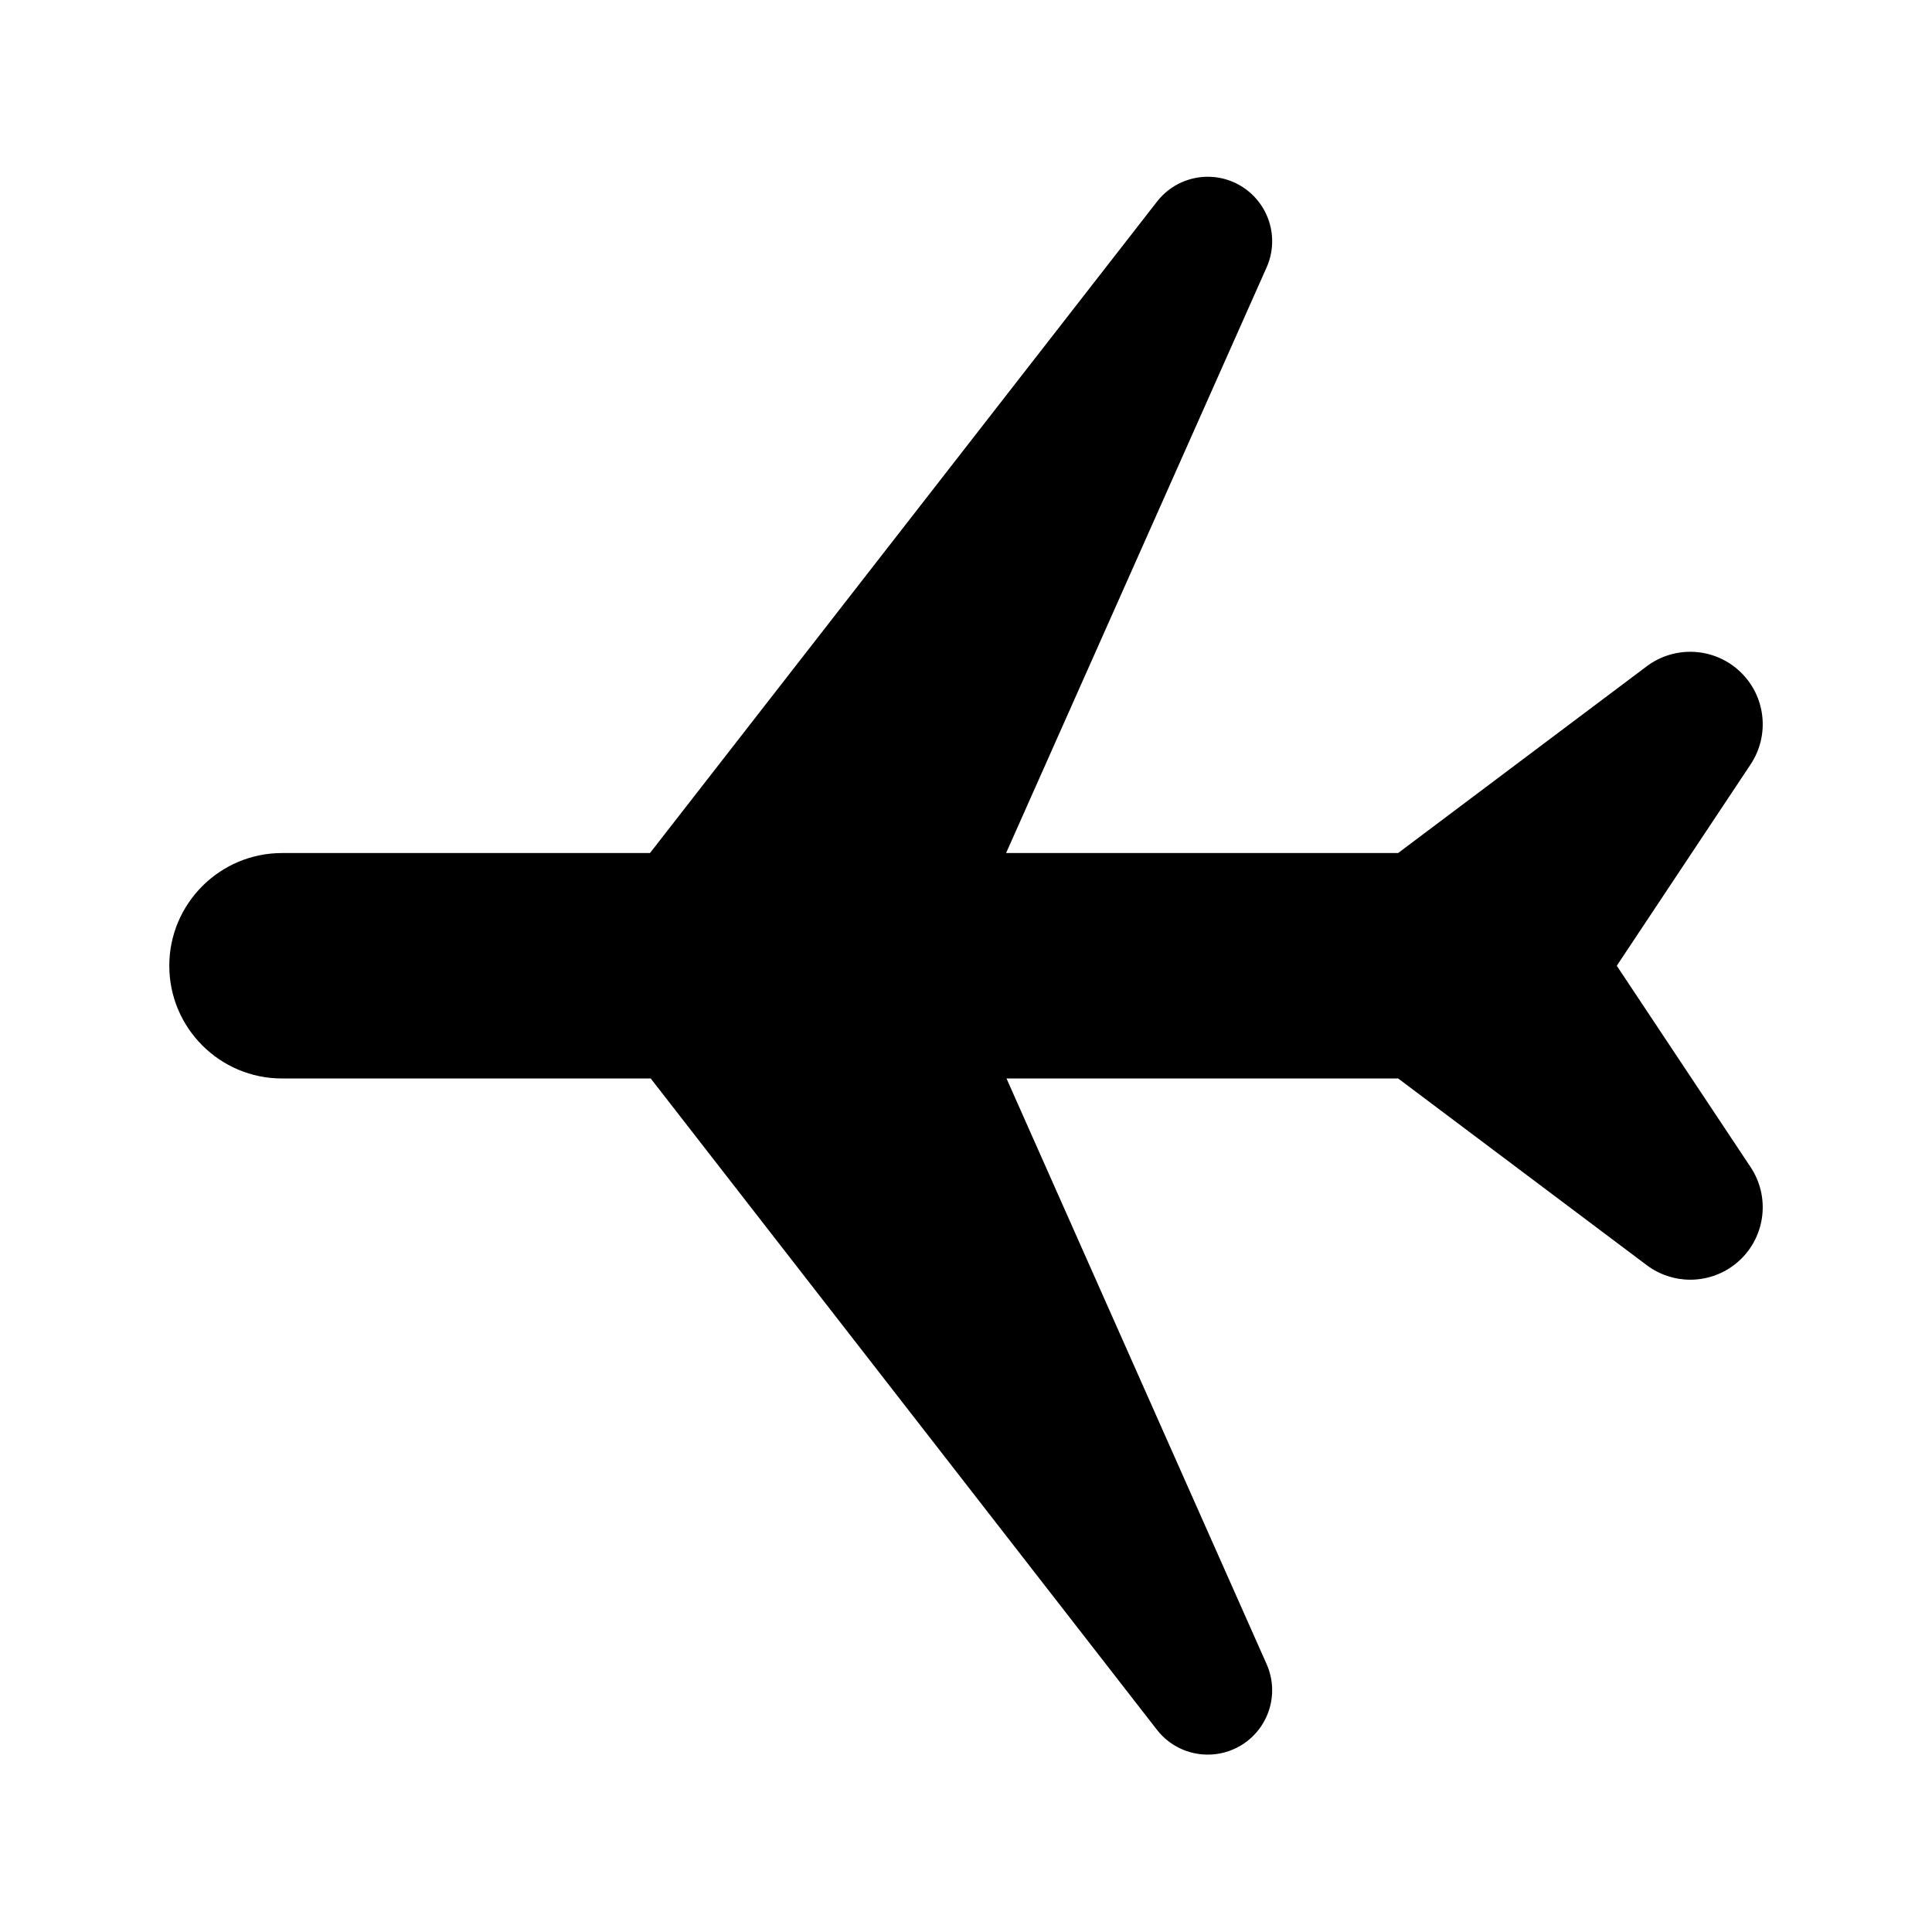 <?xml version="1.0" encoding="utf-8"?>
<!-- Generated by IcoMoon.io -->
<!DOCTYPE svg PUBLIC "-//W3C//DTD SVG 1.1//EN" "http://www.w3.org/Graphics/SVG/1.1/DTD/svg11.dtd">
<svg version="1.1" xmlns="http://www.w3.org/2000/svg" xmlns:xlink="http://www.w3.org/1999/xlink" width="32" height="32" viewBox="0 0 32 32">
<path d="M4.671 17.863c0.006 0 0.012 0 0.018 0h6.089l8.384 10.787c0.209 0.269 0.523 0.412 0.843 0.412 0.187 0 0.376-0.049 0.547-0.151 0.462-0.277 0.646-0.855 0.427-1.348l-4.308-9.7h6.487l4.117 3.092c0.215 0.161 0.468 0.241 0.721 0.241 0.298 0 0.594-0.11 0.824-0.327 0.425-0.401 0.499-1.050 0.176-1.537l-2.217-3.336 2.217-3.336c0.323-0.487 0.249-1.136-0.176-1.537s-1.077-0.438-1.545-0.087l-4.118 3.093h-6.493l4.315-9.7c0.219-0.493 0.036-1.071-0.426-1.349s-1.059-0.166-1.39 0.26l-8.397 10.789h-6.077c-0.006 0-0.012 0-0.018 0-1.029 0-1.867 0.837-1.867 1.867s0.837 1.867 1.867 1.867z"></path>
</svg>
